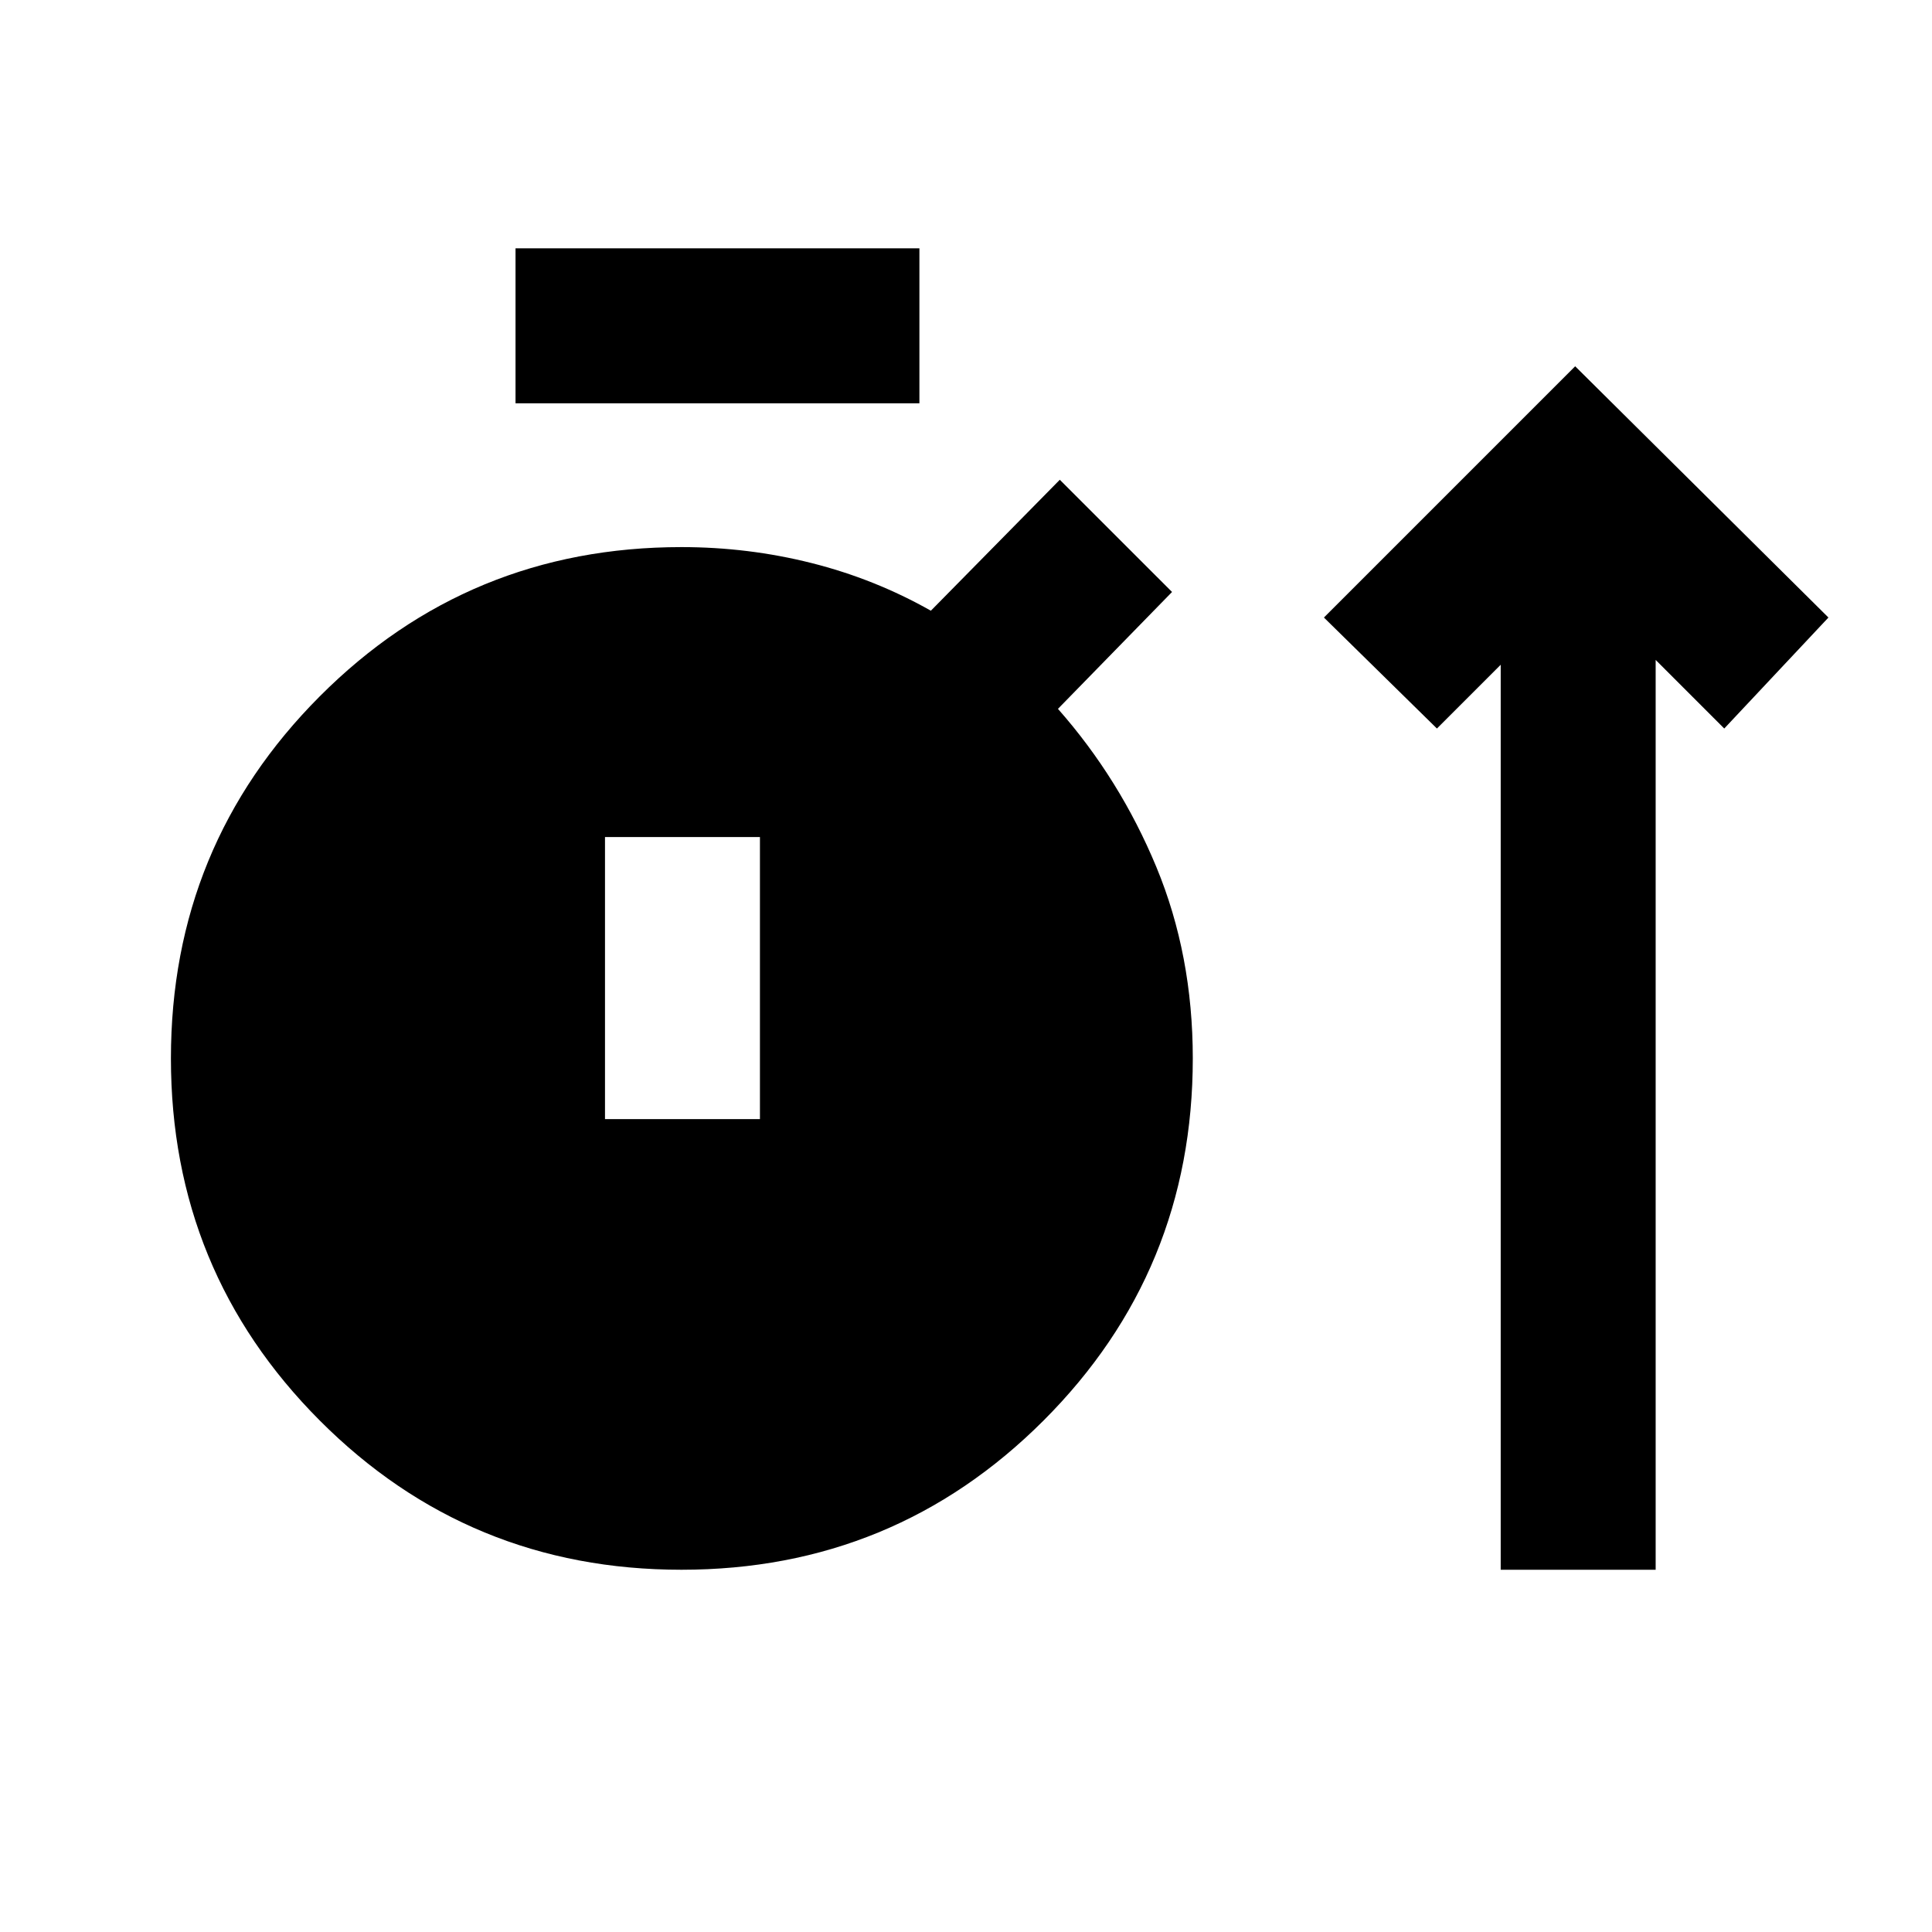 <svg xmlns="http://www.w3.org/2000/svg" height="20" viewBox="0 -960 960 960" width="20"><path d="M338.62-180q-105.77 0-179.73-74.15-73.96-74.16-73.96-179.93 0-105.77 73.96-179.92 73.96-74.15 179.73-74.15 33.12 0 64.57 7.91 31.46 7.91 59.35 23.7l64.07-65.07 55.77 55.76-56.69 58.08q30.79 34.89 48.9 78.59 18.1 43.7 18.1 95.1 0 105.77-74.15 179.93Q444.38-180 338.62-180Zm407.07 0v-449.69L714-598l-56.15-55.15L782.69-778l125.85 124.85L856.77-598l-34.08-34.08V-180h-77ZM256.16-759.61v-77h200.69v77H256.16Zm44.46 355.69h76.99v-140.16h-76.99v140.16Z"/></svg>